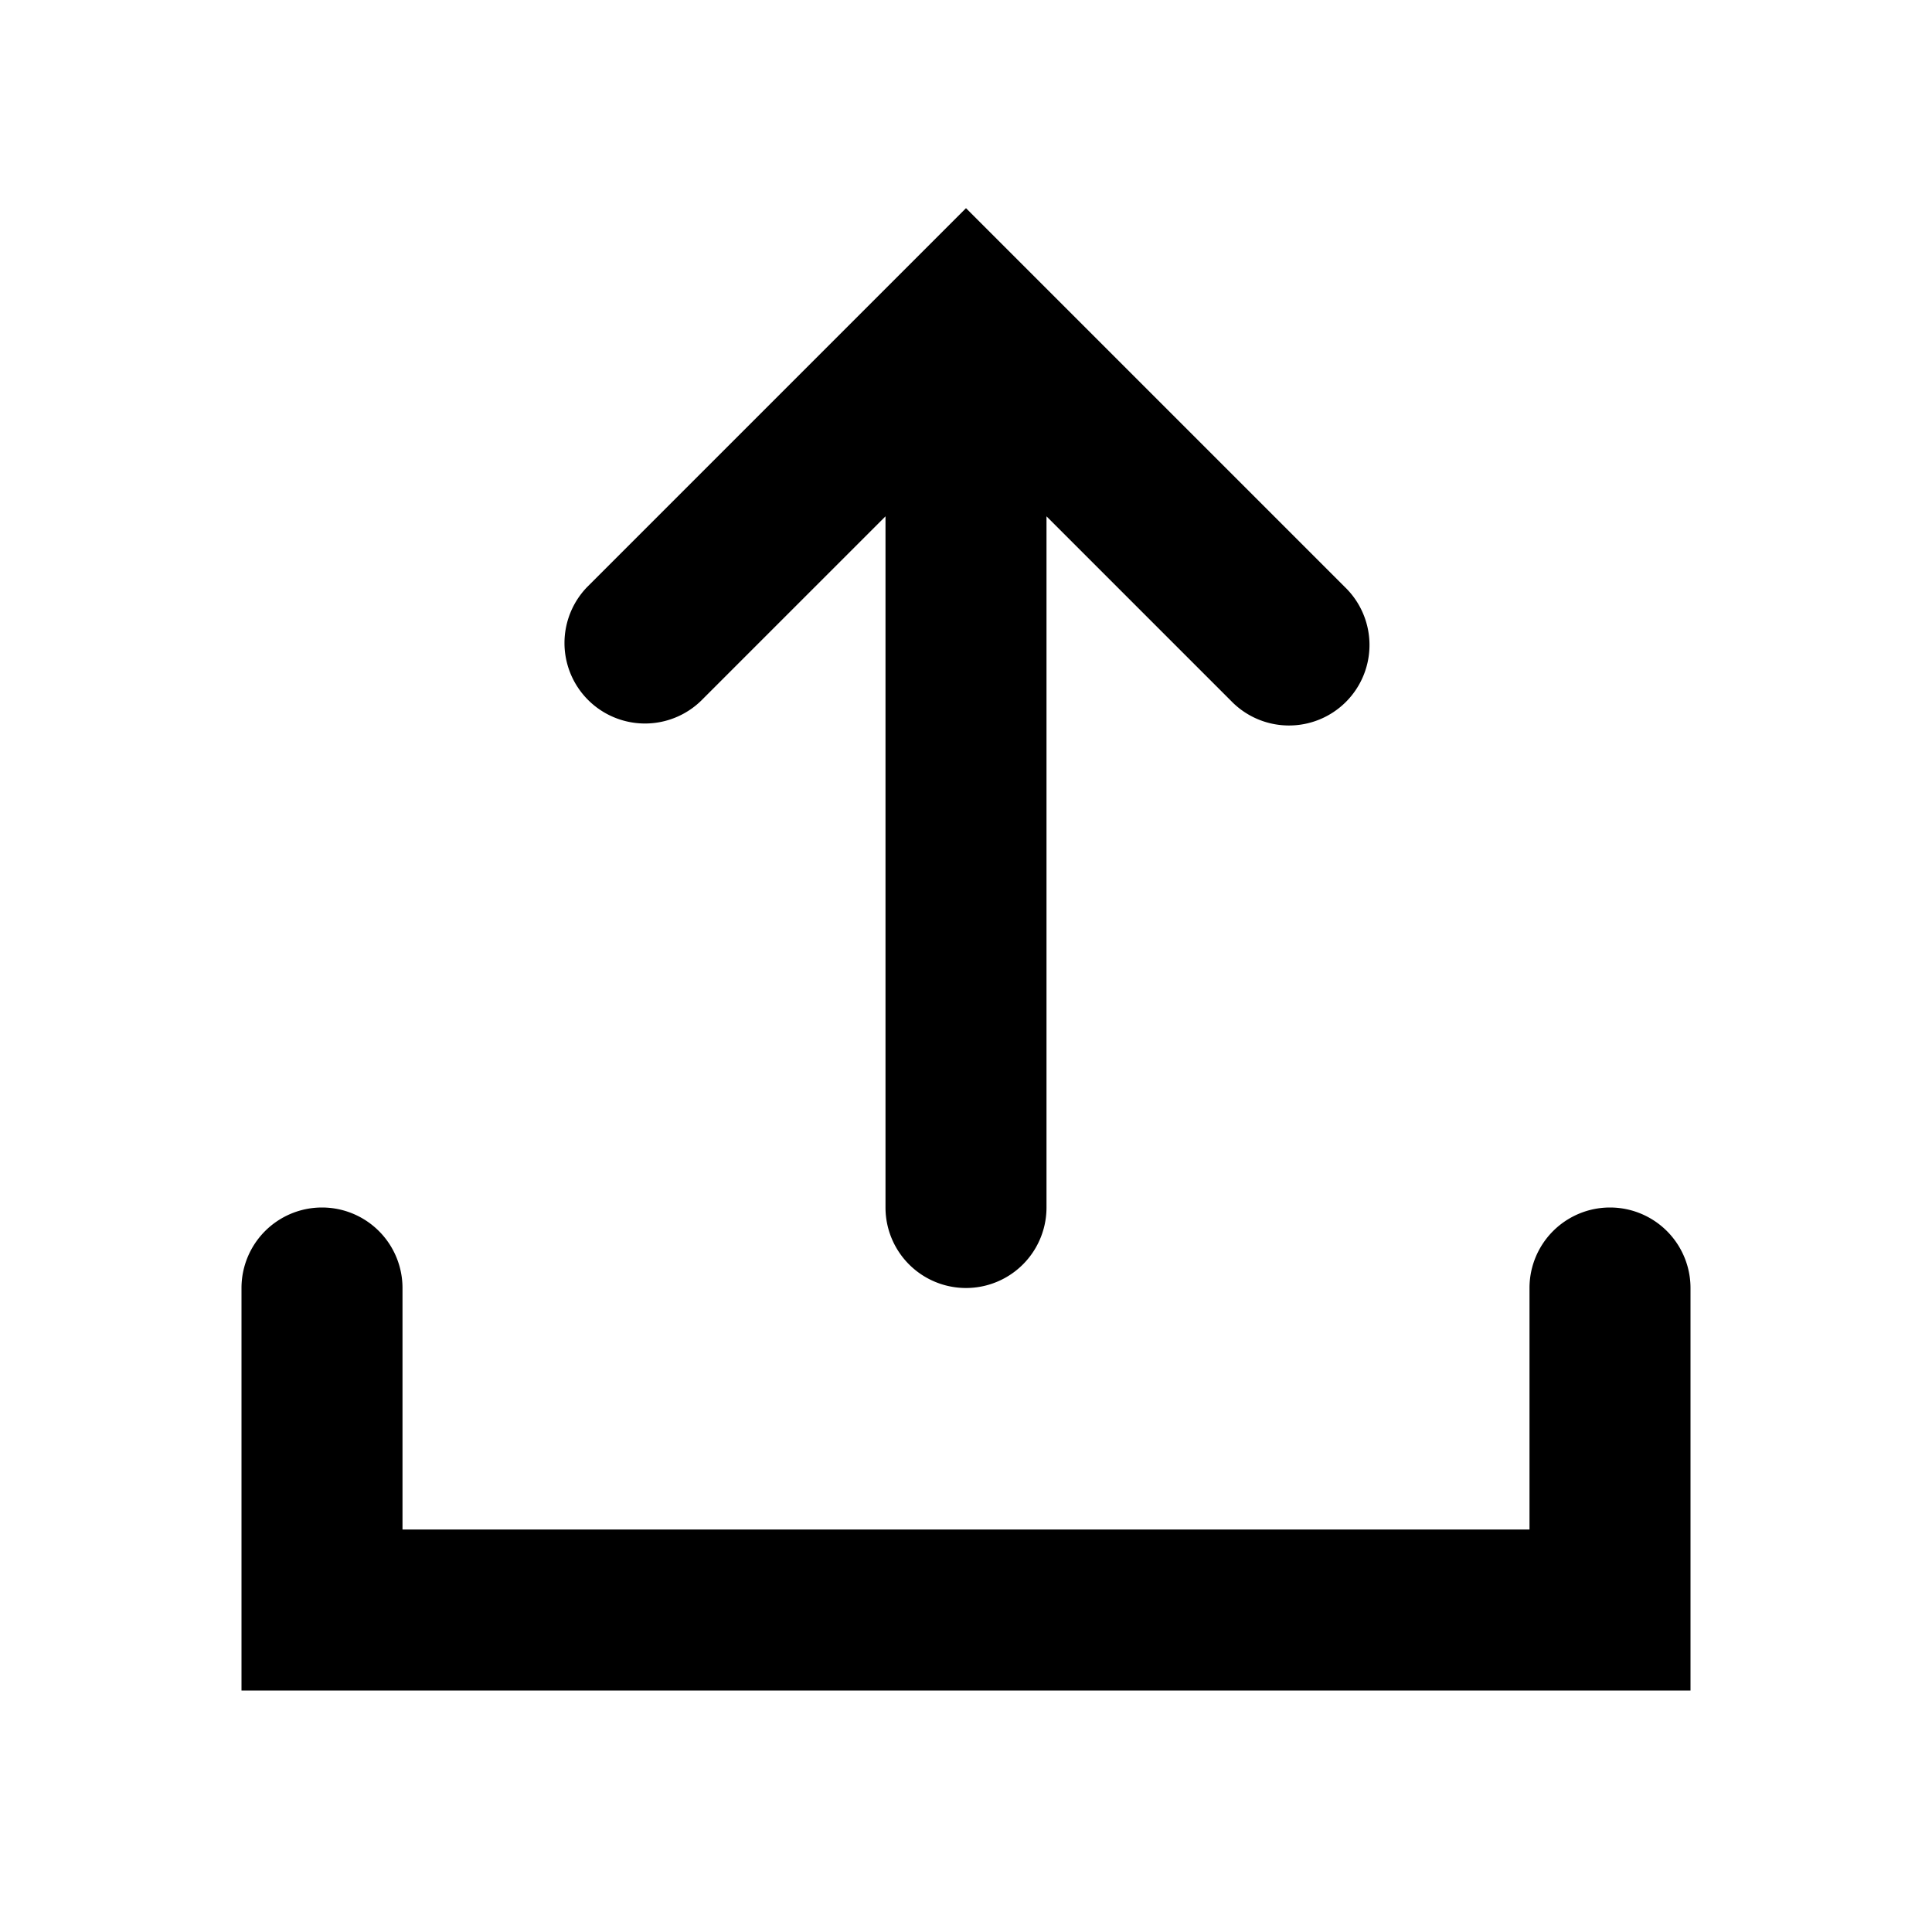 <svg width="24" height="24"  xmlns="http://www.w3.org/2000/svg"><path fill-rule="evenodd" clip-rule="evenodd" d="M8.707 8.707 11 6.414V15a1 1 0 1 0 2 0V6.414l2.293 2.293a1 1 0 1 0 1.414-1.414L12 2.586 7.293 7.293a1 1 0 0 0 1.414 1.414zM19 16v3H5v-3a1 1 0 1 0-2 0v5h18v-5a1 1 0 1 0-2 0z" /></svg>